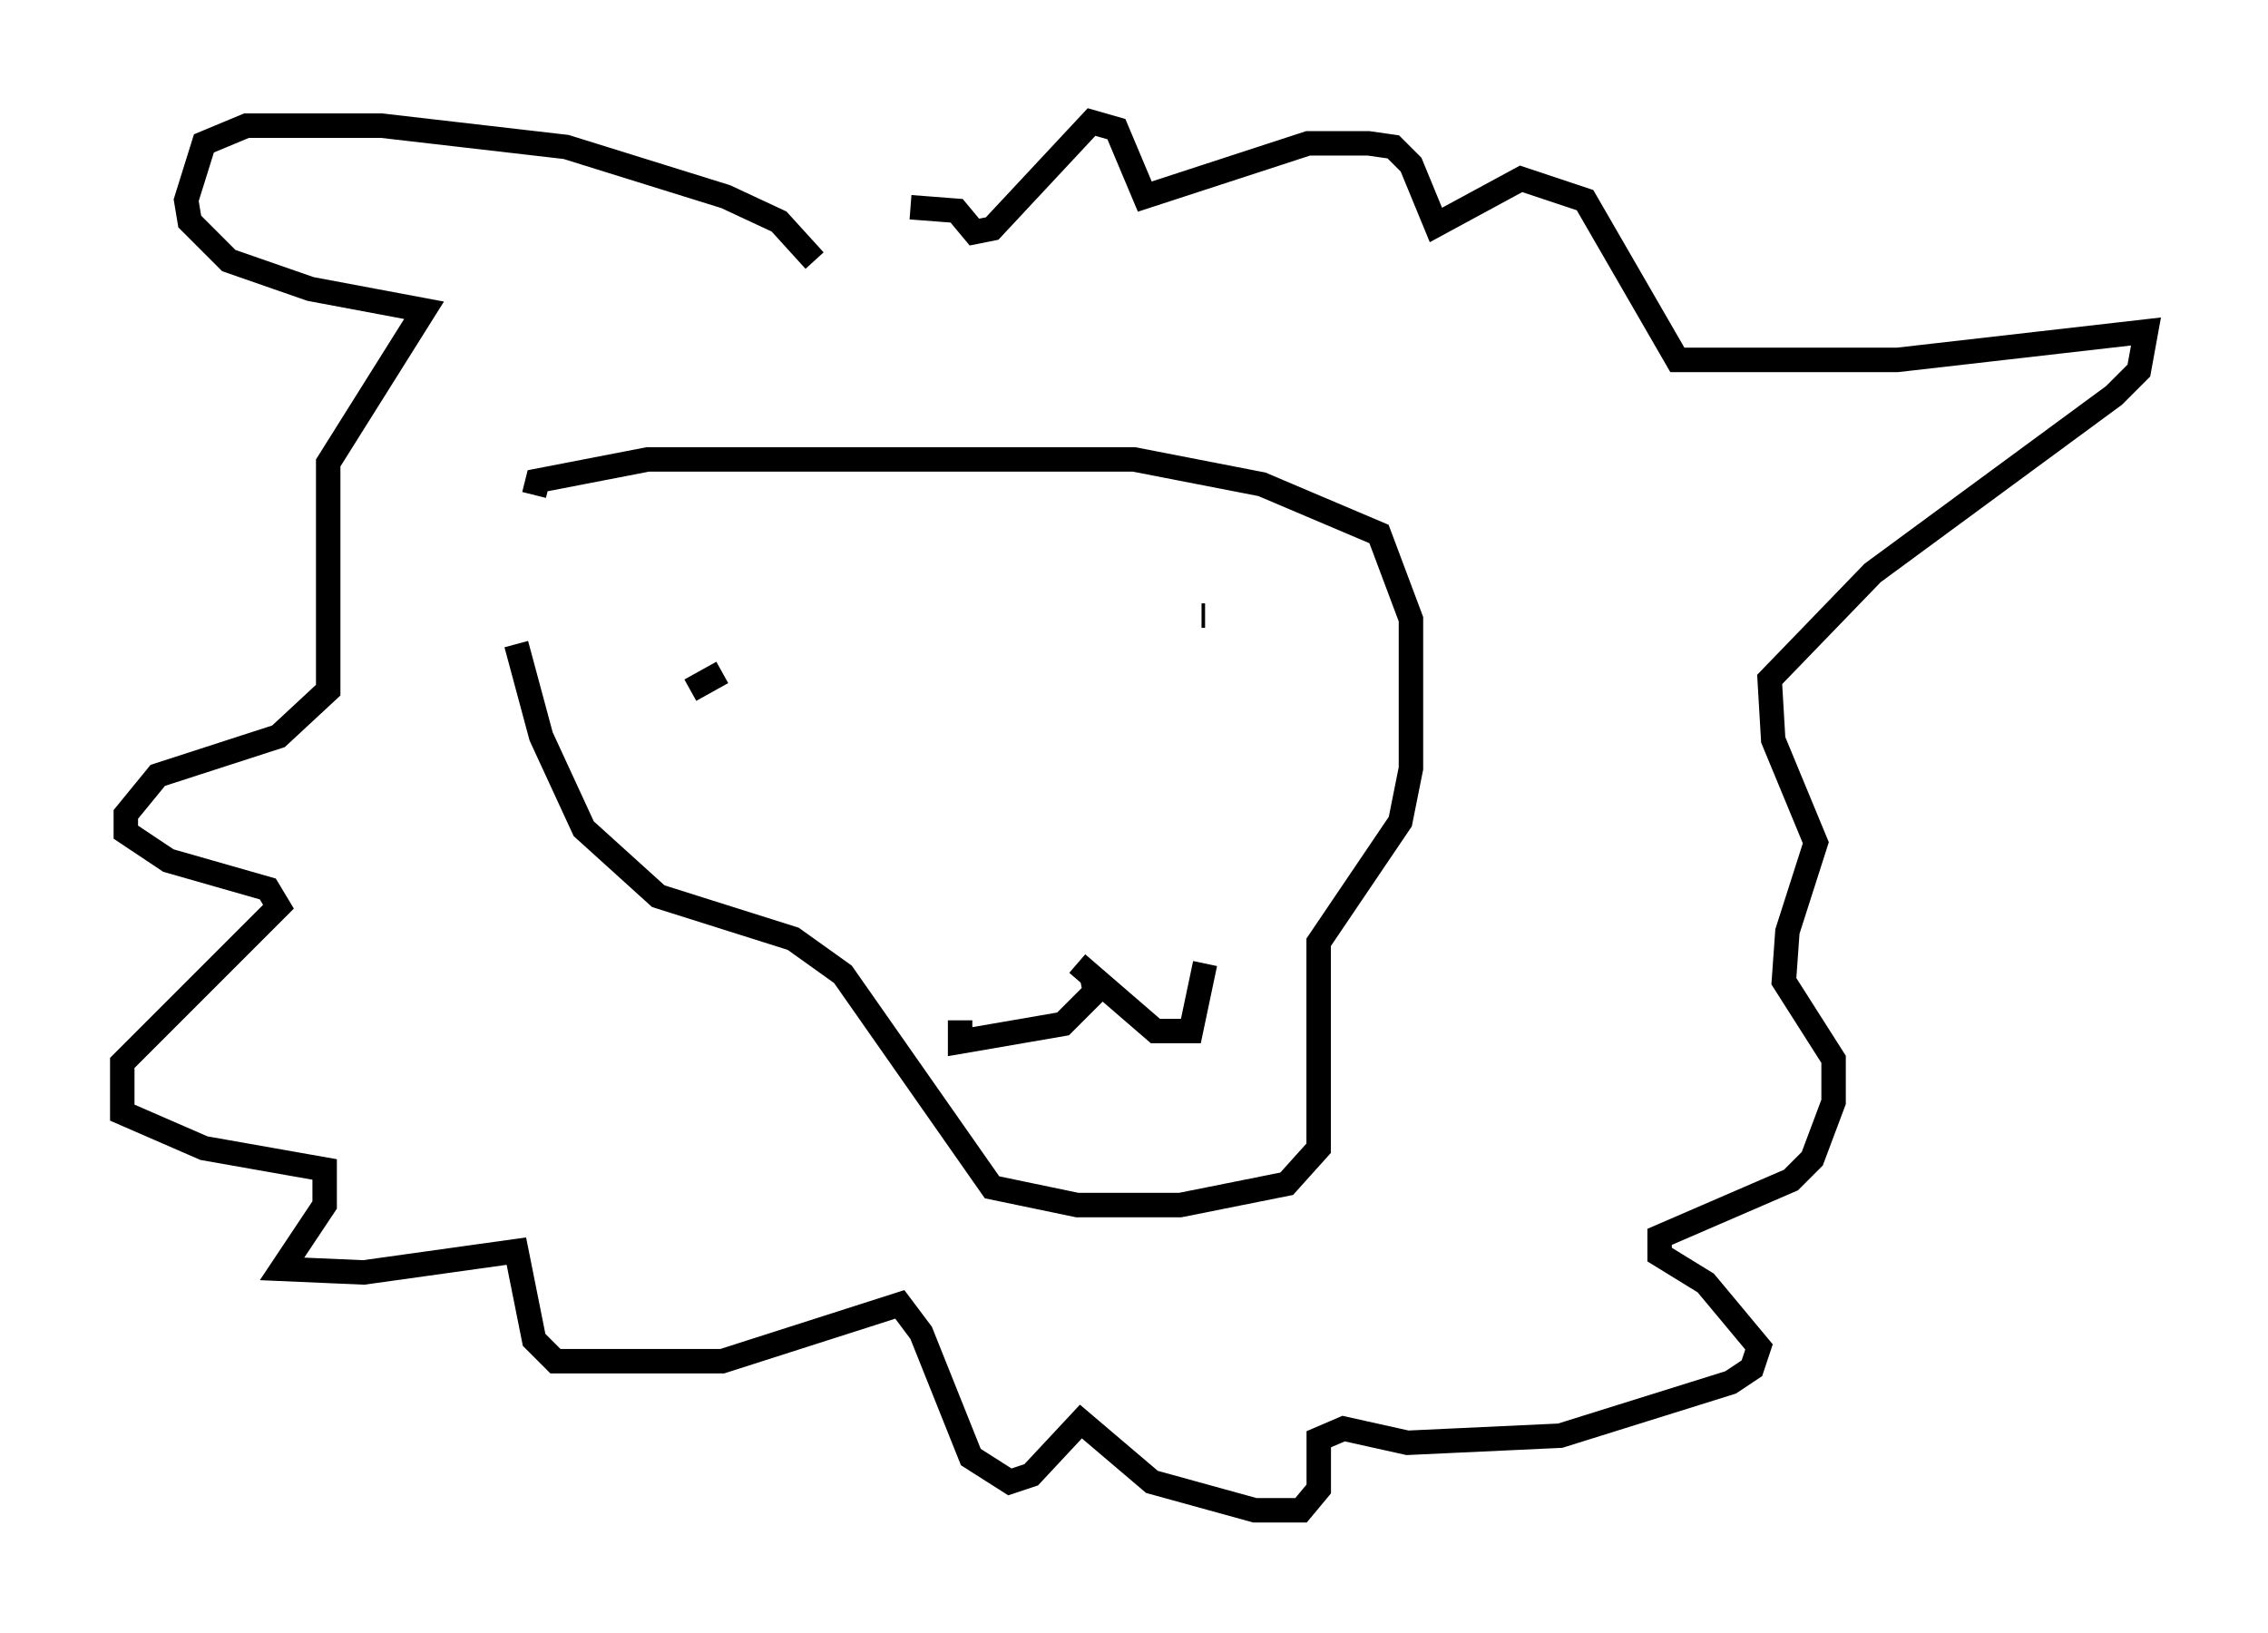 <?xml version="1.0" encoding="utf-8" ?>
<svg baseProfile="full" height="66.793" version="1.1" width="92.793" xmlns="http://www.w3.org/2000/svg" xmlns:ev="http://www.w3.org/2001/xml-events" xmlns:xlink="http://www.w3.org/1999/xlink"><defs /><rect fill="white" height="66.793" width="92.793" x="0" y="0" /><path d="M20.978, 22.285 m0.145, 4.067 l1.017, 3.777 1.743, 3.777 l3.05, 2.76 5.52, 1.743 l2.034, 1.453 6.101, 8.715 l3.486, 0.726 4.212, 0.0 l4.358, -0.872 1.307, -1.453 l0.0, -8.425 3.341, -4.939 l0.436, -2.179 0.0, -6.101 l-1.307, -3.486 -4.793, -2.034 l-5.229, -1.017 -19.899, 0.0 l-4.503, 0.872 -0.145, 0.581 m22.804, 19.609 l0.145, 0.726 -1.307, 1.307 l-4.212, 0.726 0.0, -0.872 m4.793, -2.324 l3.196, 2.76 1.453, 0.0 l0.581, -2.76 m-0.145, -14.235 l0.145, 0.0 m-21.933, 1.307 l0.0, 0.0 m0.872, 1.743 l1.307, -0.726 m3.777, -16.849 l-1.453, -1.598 -2.179, -1.017 l-6.536, -2.034 -7.553, -0.872 l-5.52, 0.0 -1.743, 0.726 l-0.726, 2.324 0.145, 0.872 l1.598, 1.598 3.341, 1.162 l4.648, 0.872 -3.922, 6.246 l0.0, 9.296 -2.034, 1.888 l-4.939, 1.598 -1.307, 1.598 l0.0, 0.726 1.743, 1.162 l4.067, 1.162 0.436, 0.726 l-6.391, 6.391 0.0, 2.034 l3.341, 1.453 4.939, 0.872 l0.0, 1.453 -1.743, 2.615 l3.341, 0.145 6.246, -0.872 l0.726, 3.631 0.872, 0.872 l6.827, 0.0 7.263, -2.324 l0.872, 1.162 2.034, 5.084 l1.598, 1.017 0.872, -0.291 l2.034, -2.179 2.905, 2.469 l4.212, 1.162 1.888, 0.0 l0.726, -0.872 0.0, -2.034 l1.017, -0.436 2.615, 0.581 l6.246, -0.291 6.972, -2.179 l0.872, -0.581 0.291, -0.872 l-2.179, -2.615 -1.888, -1.162 l0.0, -0.726 5.374, -2.324 l0.872, -0.872 0.872, -2.324 l0.0, -1.743 -2.034, -3.196 l0.145, -2.034 1.162, -3.631 l-1.743, -4.212 -0.145, -2.469 l4.212, -4.358 9.877, -7.263 l1.017, -1.017 0.291, -1.598 l-10.168, 1.162 -9.006, 0.0 l-3.777, -6.536 -2.615, -0.872 l-3.486, 1.888 -1.017, -2.469 l-0.726, -0.726 -1.017, -0.145 l-2.469, 0.0 -6.682, 2.179 l-1.162, -2.76 -1.017, -0.291 l-4.067, 4.358 -0.726, 0.145 l-0.726, -0.872 -1.888, -0.145 " fill="none" stroke="black" stroke-width="1" /></svg>